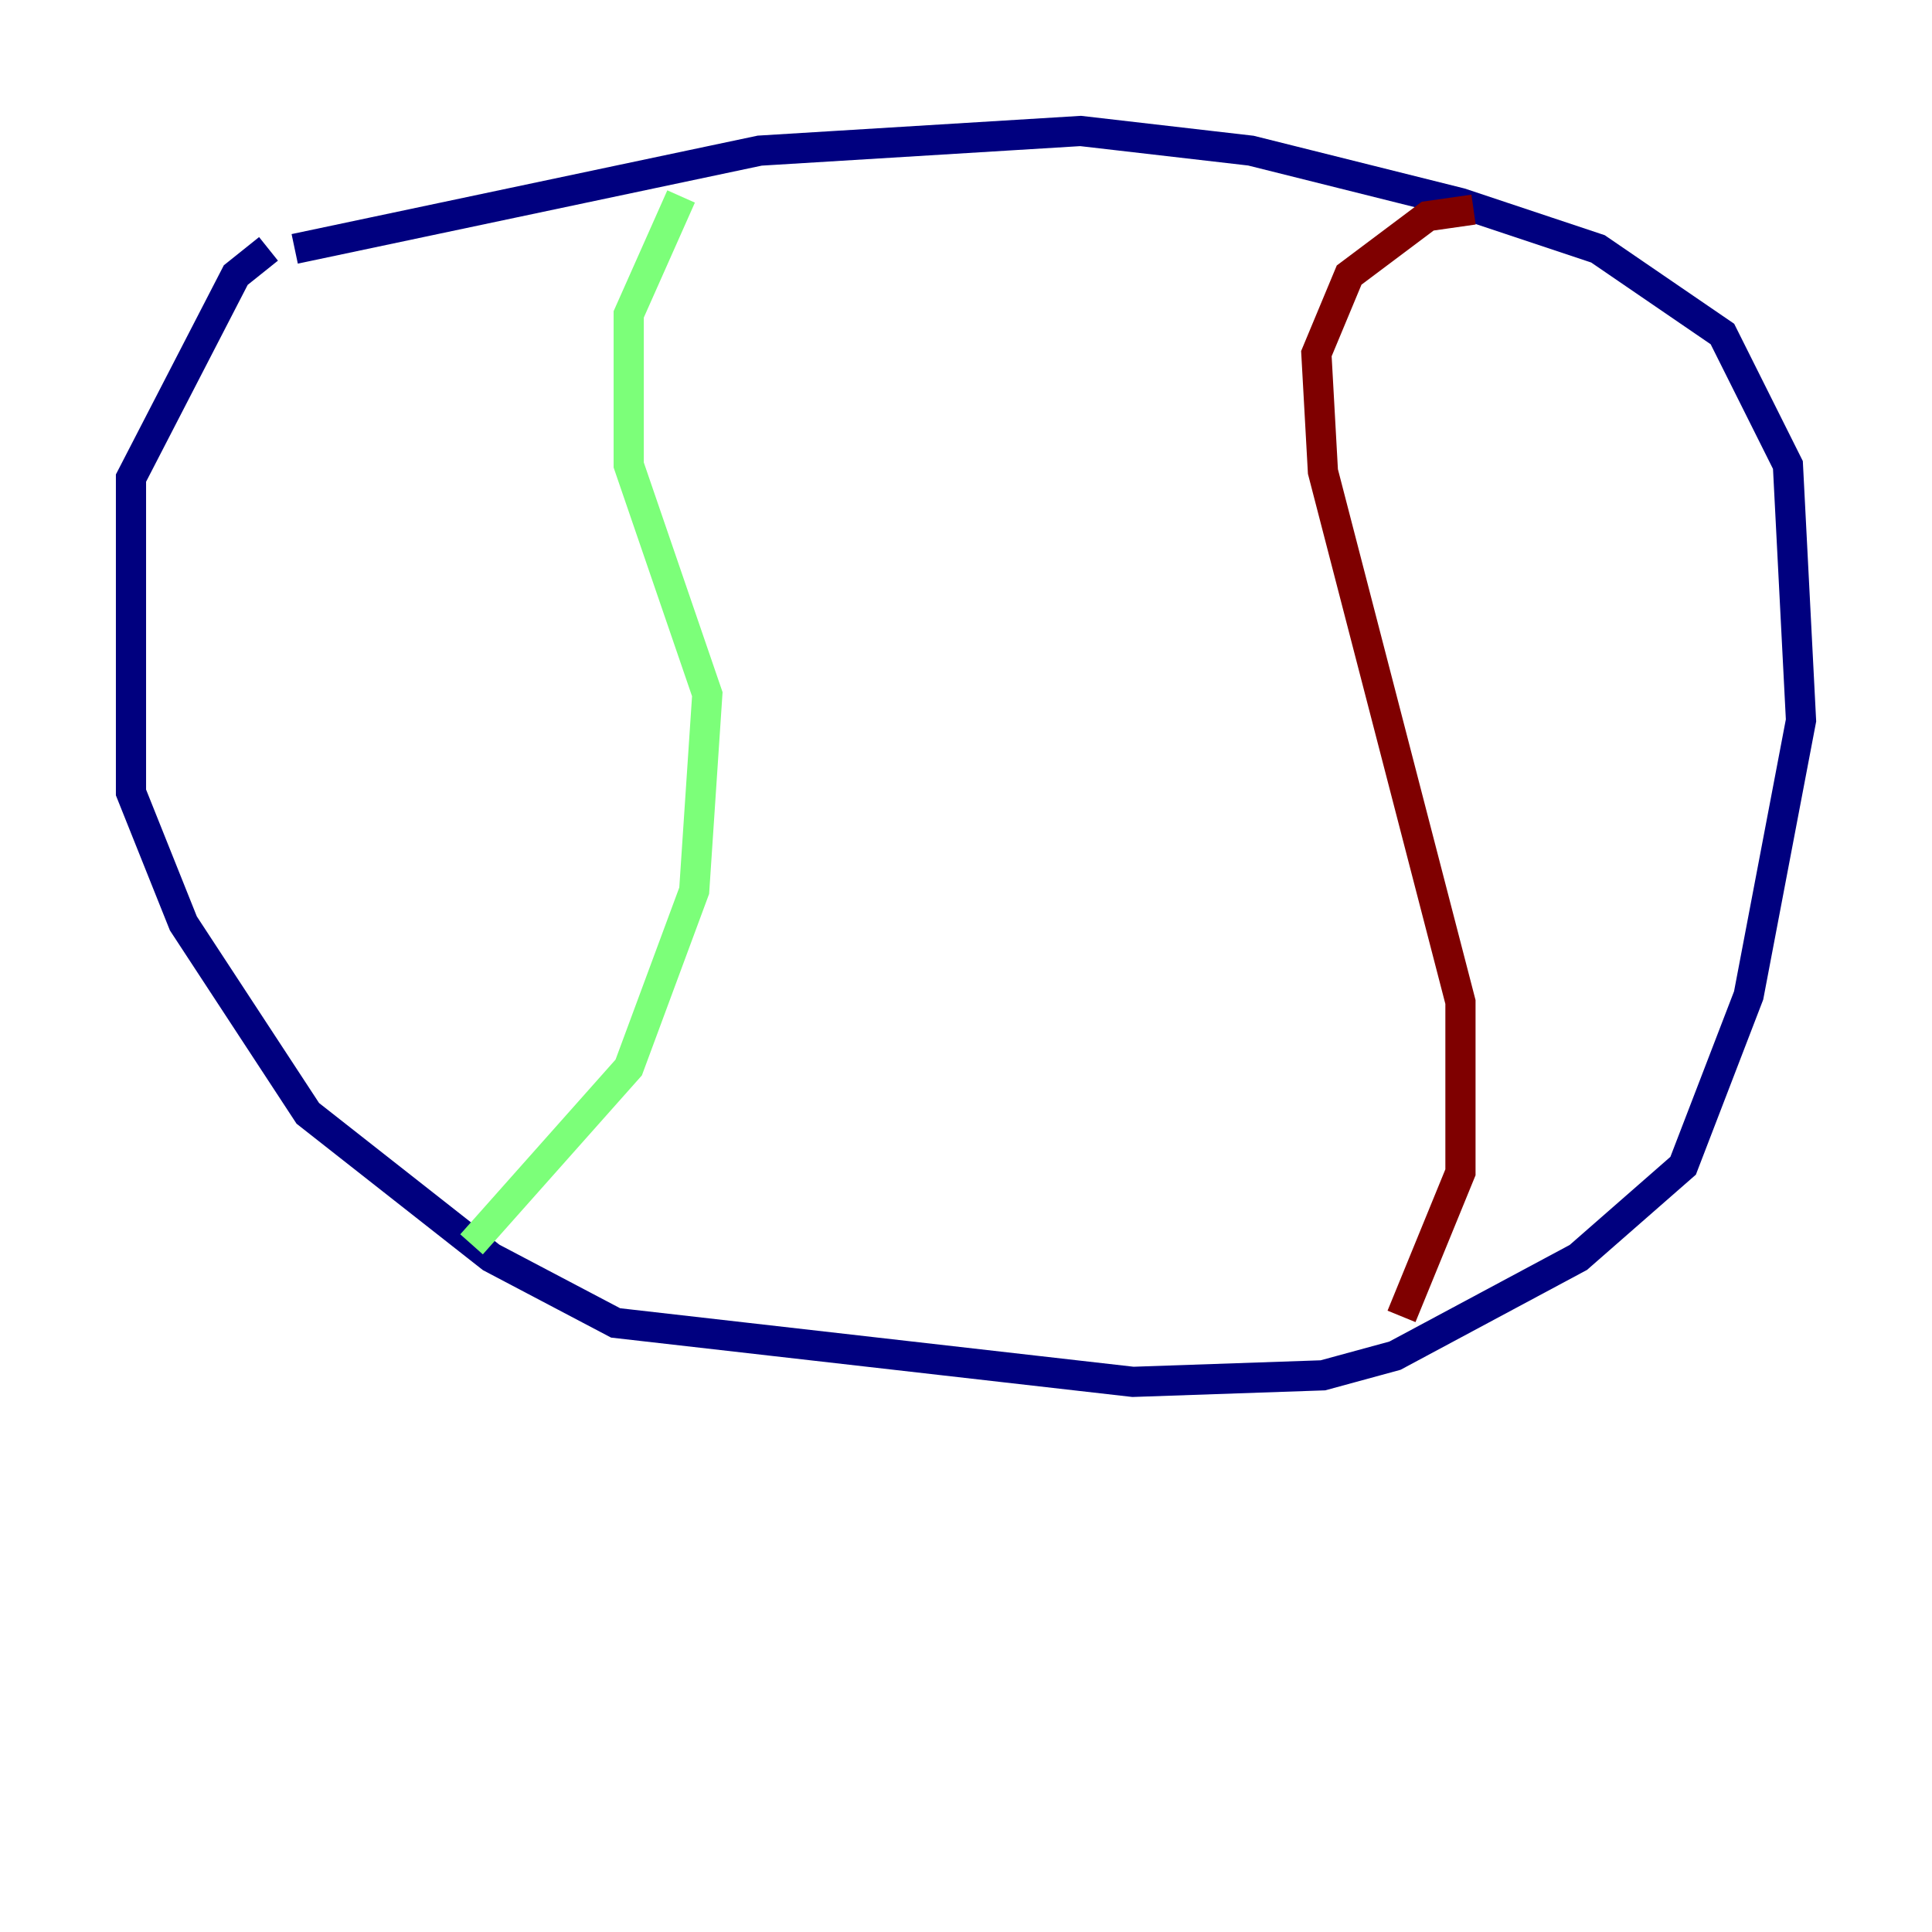 <?xml version="1.0" encoding="utf-8" ?>
<svg baseProfile="tiny" height="128" version="1.2" viewBox="0,0,128,128" width="128" xmlns="http://www.w3.org/2000/svg" xmlns:ev="http://www.w3.org/2001/xml-events" xmlns:xlink="http://www.w3.org/1999/xlink"><defs /><polyline fill="none" points="17.79,16.488 15.62,18.224 8.678,31.675 8.678,52.502 12.149,61.18 20.393,73.763 32.542,83.308 40.786,87.647 75.064,91.552 87.647,91.119 92.42,89.817 104.57,83.308 111.512,77.234 115.851,65.953 119.322,47.729 118.454,30.807 114.115,22.129 105.871,16.488 96.759,13.451 82.875,9.98 71.593,8.678 50.332,9.98 19.525,16.488" stroke="#00007f" stroke-width="2" /><polyline fill="none" points="31.241,82.441 41.654,70.725 45.993,59.01 46.861,45.993 41.654,30.807 41.654,20.827 45.125,13.017" stroke="#7cff79" stroke-width="2" /><polyline fill="none" points="97.627,13.885 94.59,14.319 89.383,18.224 87.214,23.43 87.647,31.241 96.759,66.386 96.759,77.668 92.854,87.214" stroke="#7f0000" stroke-width="2" /></svg>